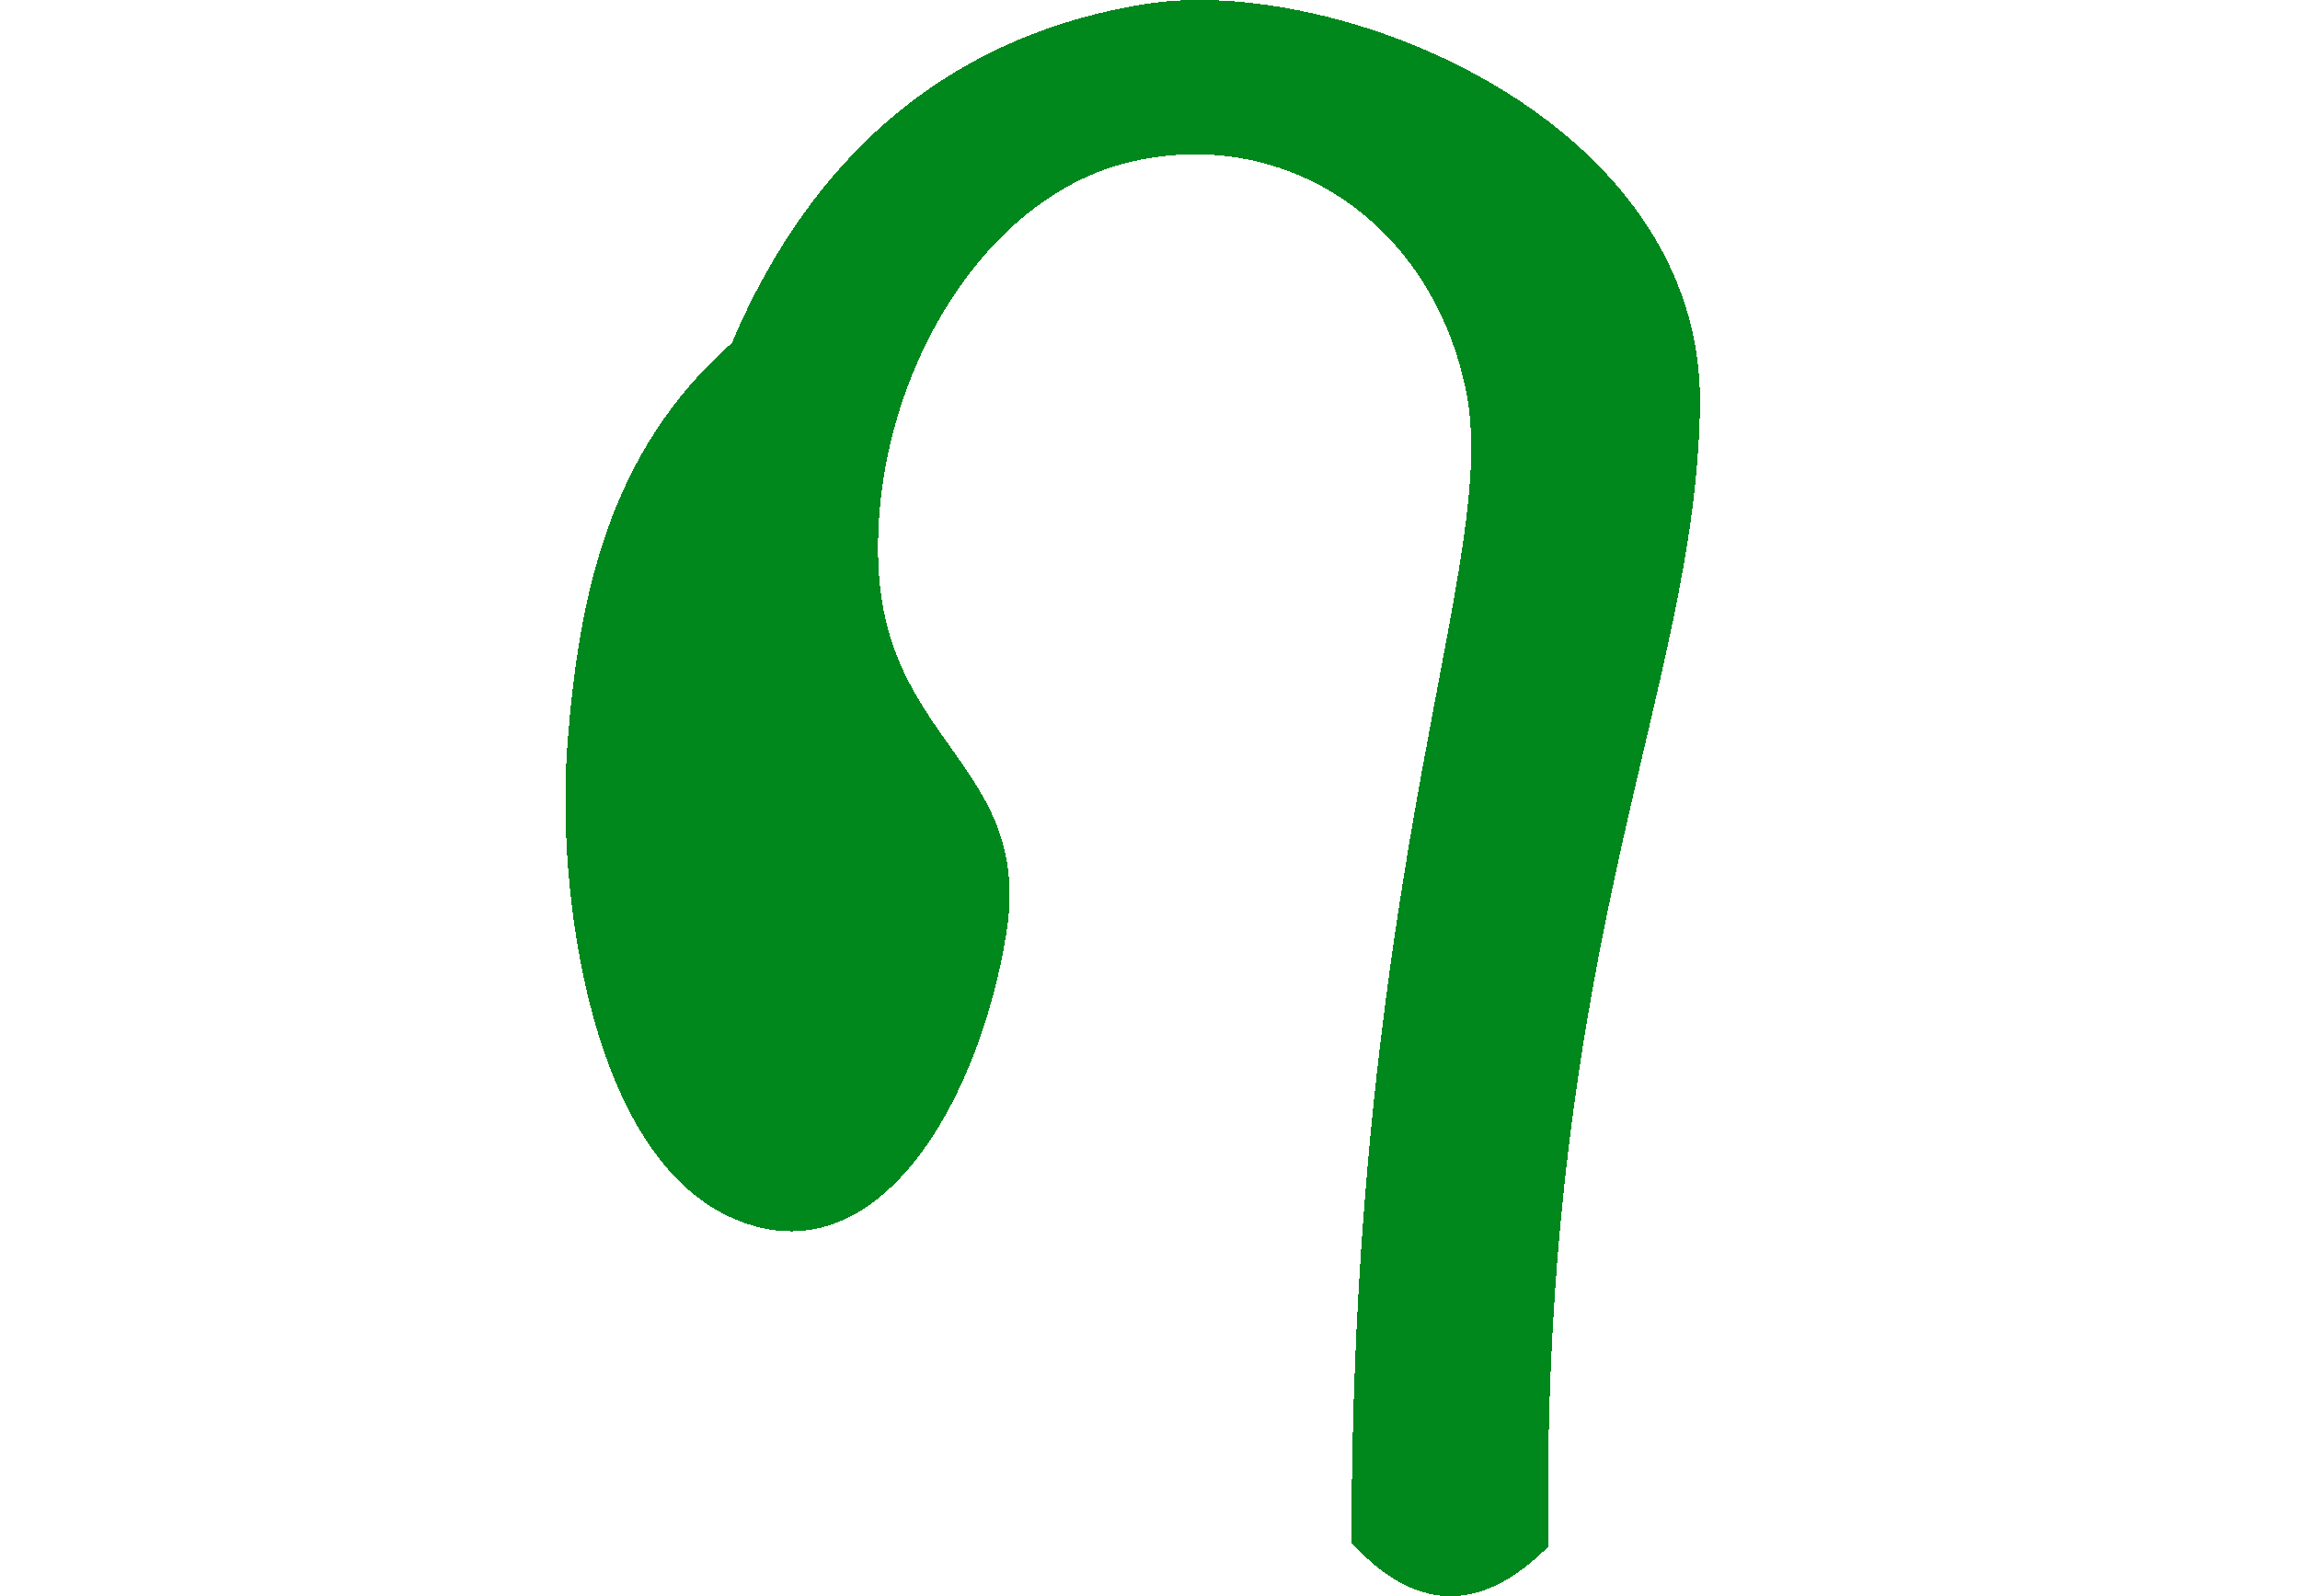<?xml version="1.0" encoding="UTF-8"?>
<svg width="25.189mm" height="17.483mm" shape-rendering="crispEdges" version="1.1" viewBox="0 0 25.189 17.483" xmlns="http://www.w3.org/2000/svg"><path d="m14.801 16.898c0.005-7.536 1.628-10.772 1.256-12.609-0.372-1.837-1.95-2.898-3.641-2.524-1.691 0.375-2.878 2.461-2.796 4.427 0.082 1.966 1.695 2.196 1.401 4.033s-1.411 3.806-2.987 3.123-1.945-3.584-1.819-5.206 0.45-3.189 1.801-4.387c0.874-2.056 2.373-3.357 4.505-3.708 2.132-0.351 6.143 1.275 6.097 4.397-0.046 3.121-1.745 5.827-1.662 12.496-0.752 0.755-1.469 0.706-2.155-0.042z" fill="#00881d"/></svg>
